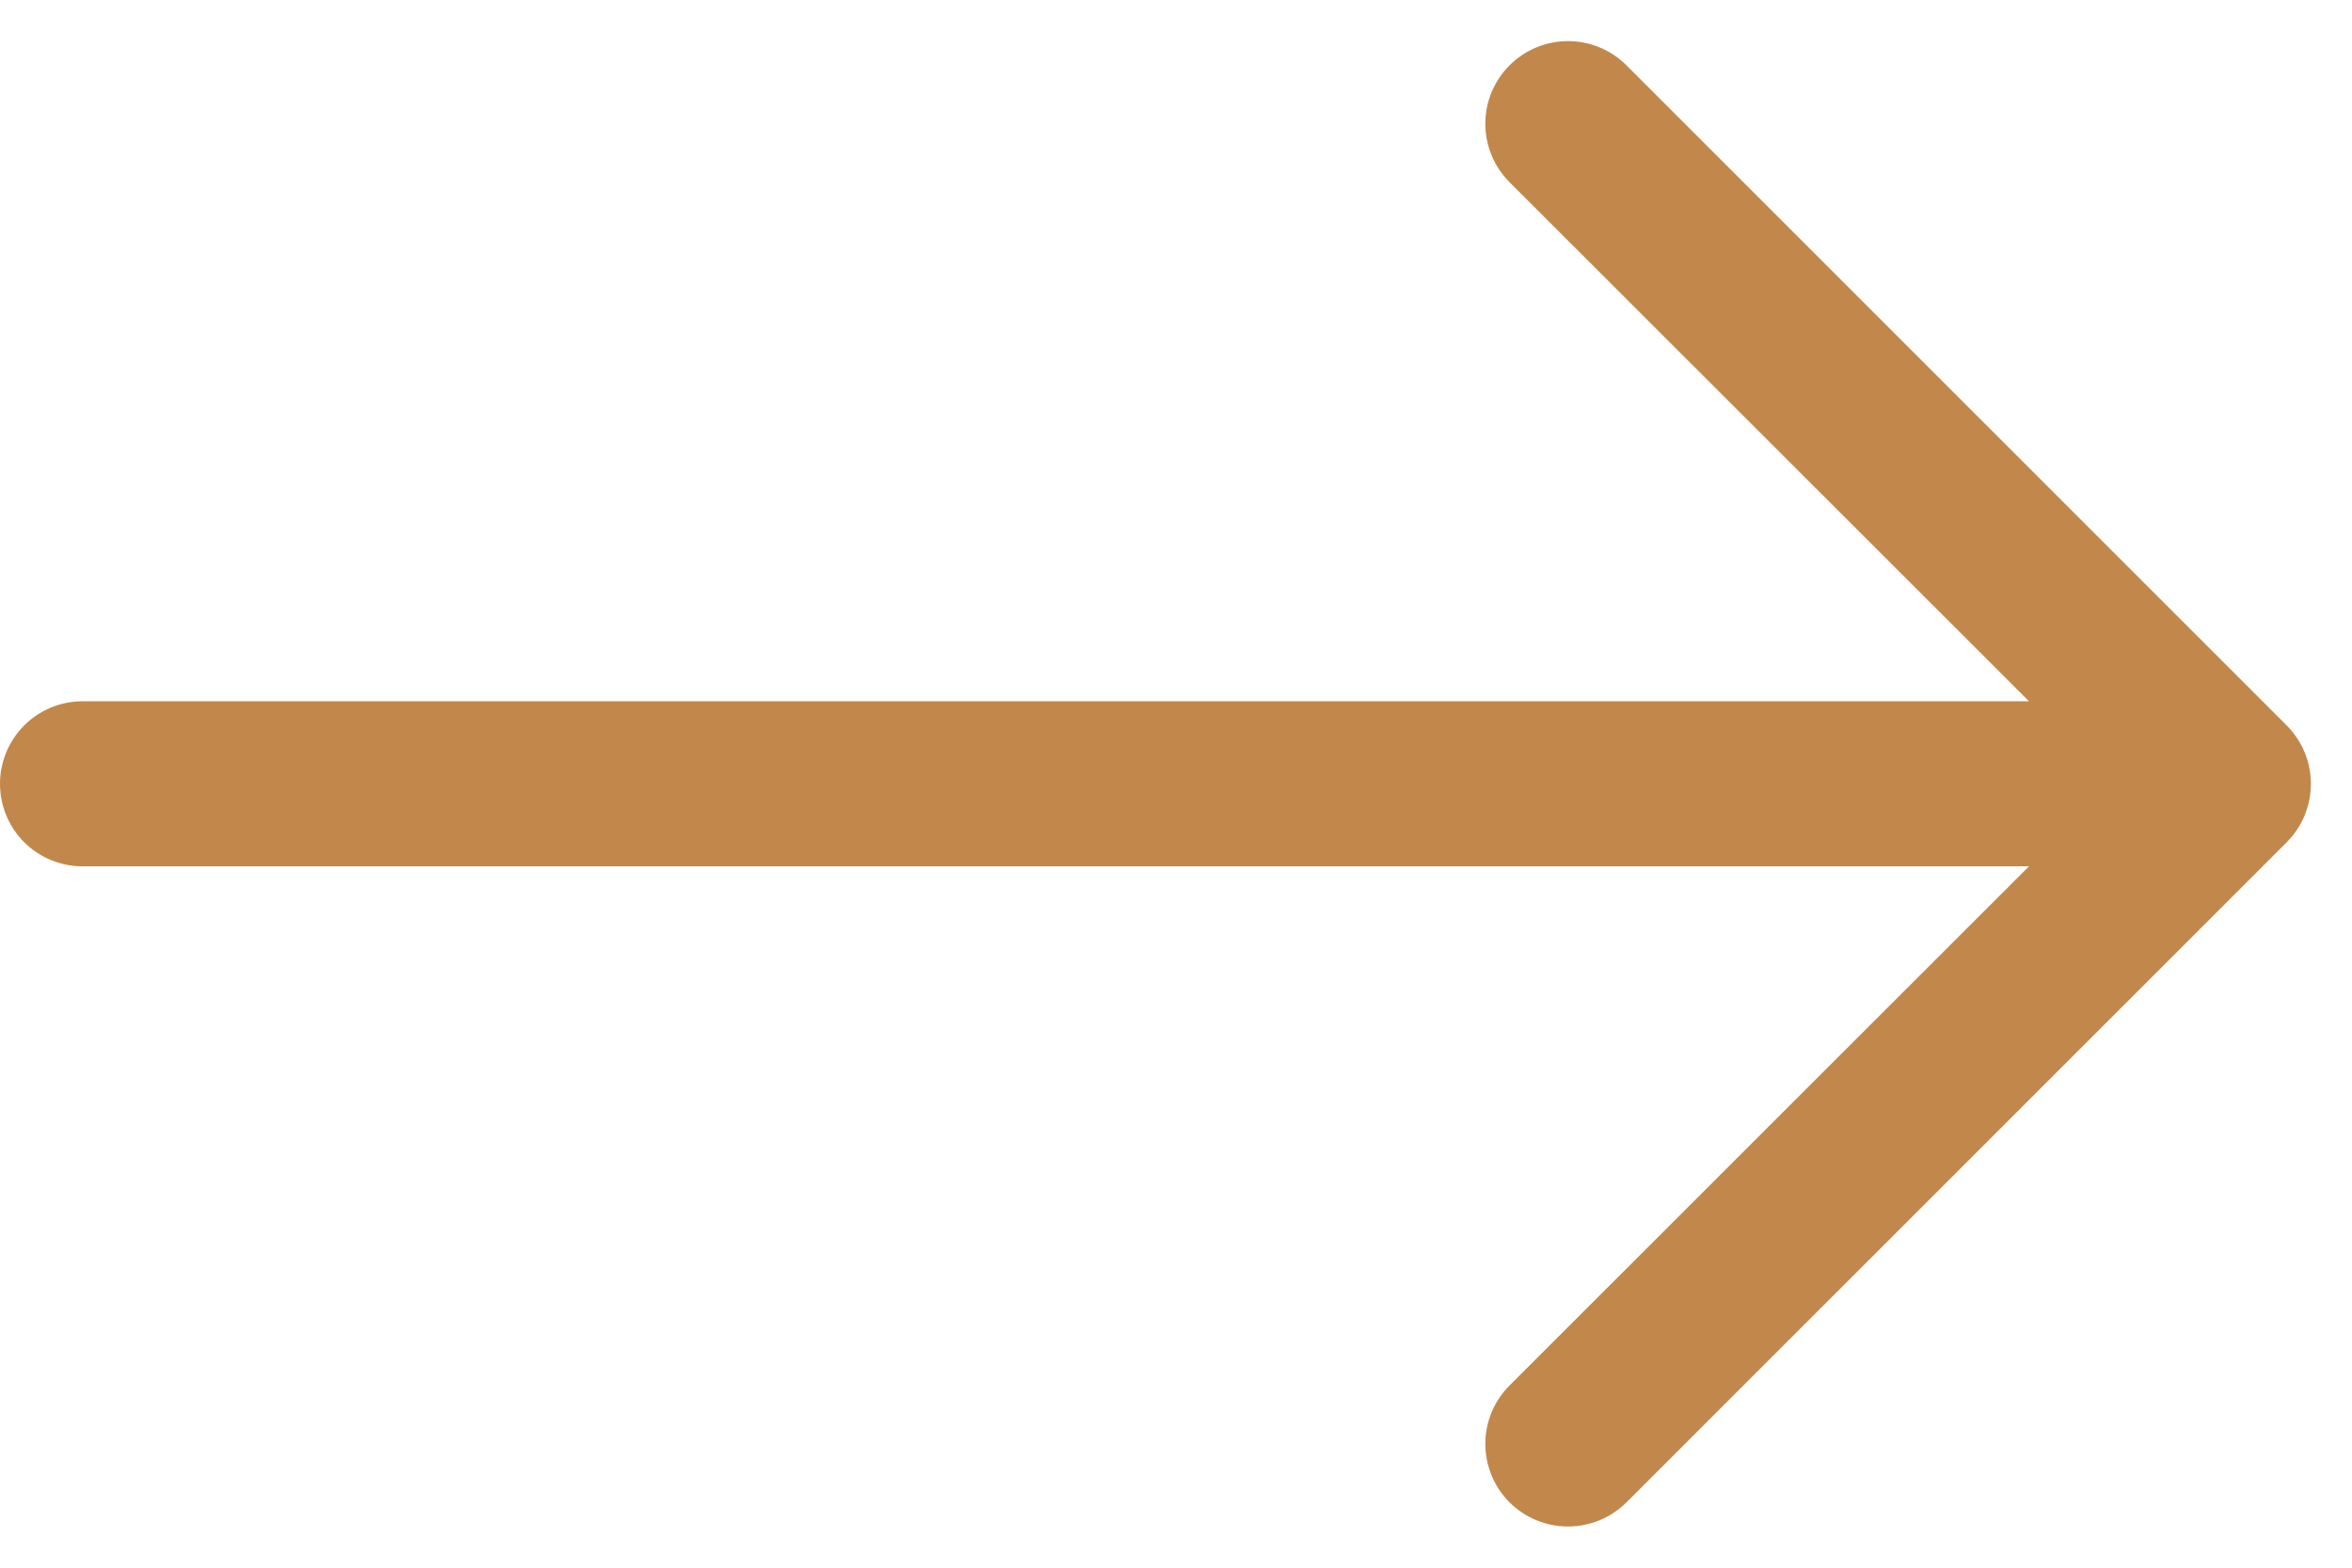 <svg width="27" height="18" viewBox="0 0 27 18" fill="none" xmlns="http://www.w3.org/2000/svg">
<g clip-path="url(#clip0_2_2109)">
<path fill-rule="evenodd" clip-rule="evenodd" d="M-3.72749e-07 9C-3.83732e-07 8.749 0.1 8.508 0.277 8.33C0.455 8.152 0.696 8.052 0.947 8.052L23.292 8.052L17.329 2.092C17.151 1.914 17.051 1.672 17.051 1.421C17.051 1.169 17.151 0.928 17.329 0.75C17.507 0.572 17.748 0.472 18 0.472C18.252 0.472 18.493 0.572 18.671 0.75L26.25 8.329C26.338 8.417 26.408 8.522 26.456 8.637C26.503 8.752 26.528 8.875 26.528 9C26.528 9.124 26.503 9.248 26.456 9.363C26.408 9.478 26.338 9.583 26.25 9.671L18.671 17.25C18.493 17.427 18.252 17.527 18 17.527C17.748 17.527 17.507 17.427 17.329 17.25C17.151 17.072 17.051 16.83 17.051 16.579C17.051 16.327 17.151 16.086 17.329 15.908L23.292 9.947L0.947 9.947C0.696 9.947 0.455 9.847 0.277 9.67C0.1 9.492 -3.61766e-07 9.251 -3.72749e-07 9Z" fill="#C2874A"/>
</g>
<defs>
<clipPath id="clip0_2_2109">
<rect width="18" height="27" fill="white" transform="translate(0 18) rotate(-90)"/>
</clipPath>
</defs>
</svg>
